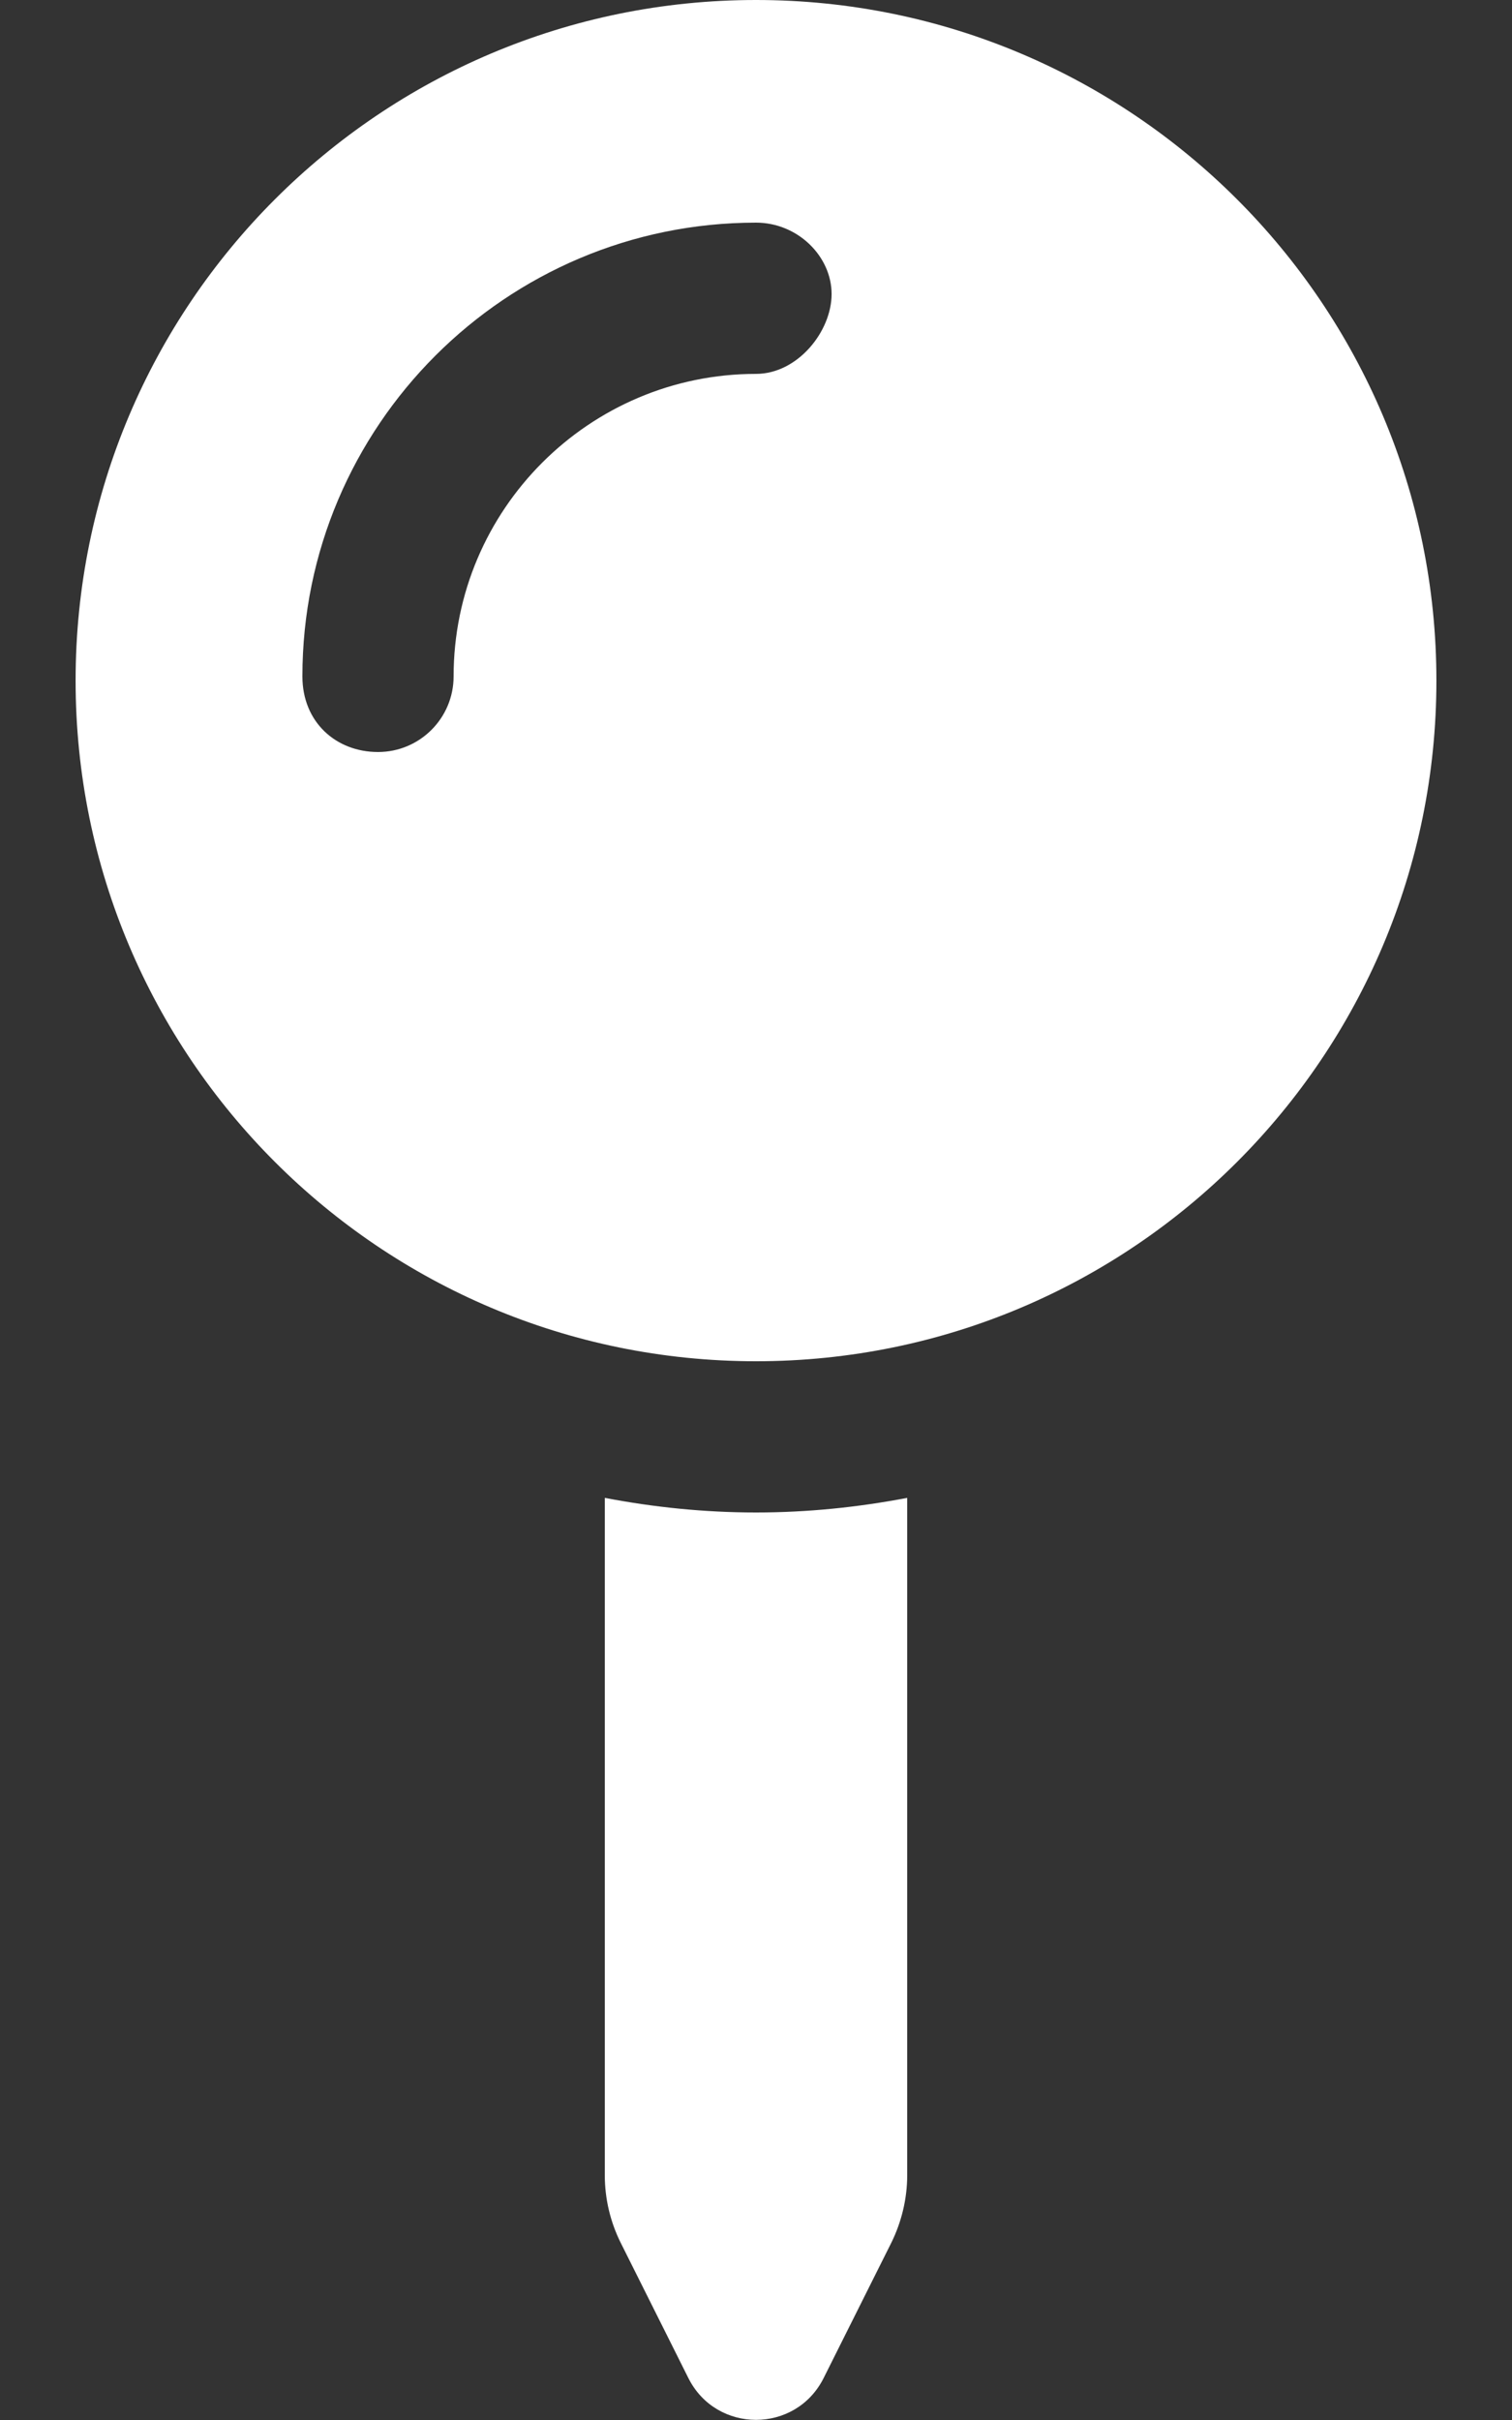 <svg width="15" height="24" viewBox="0 0 15 24" fill="none" xmlns="http://www.w3.org/2000/svg">
<rect x="0" y="0" width="15" height="24" fill="#333333" stroke="none"/>
<path d="M6 14.855V21.572C6 21.805 6.054 22.034 6.158 22.243L6.829 23.584C7.106 24.137 7.894 24.137 8.171 23.584L8.842 22.243C8.944 22.036 9 21.806 9 21.572V14.855C8.512 14.948 8.011 15 7.5 15C6.989 15 6.487 14.948 6 14.855ZM7.5 0C3.772 0 0.75 3.022 0.75 6.75C0.75 10.478 3.772 13.5 7.5 13.5C11.228 13.5 14.25 10.478 14.25 6.75C14.25 3.022 11.227 0 7.5 0ZM7.5 3.708C5.846 3.708 4.5 5.054 4.5 6.708C4.5 7.122 4.165 7.458 3.75 7.458C3.335 7.458 3 7.163 3 6.708C3 4.226 5.018 2.208 7.5 2.208C7.915 2.208 8.25 2.543 8.25 2.916C8.25 3.288 7.912 3.708 7.5 3.708Z" fill="white"/>
</svg>
